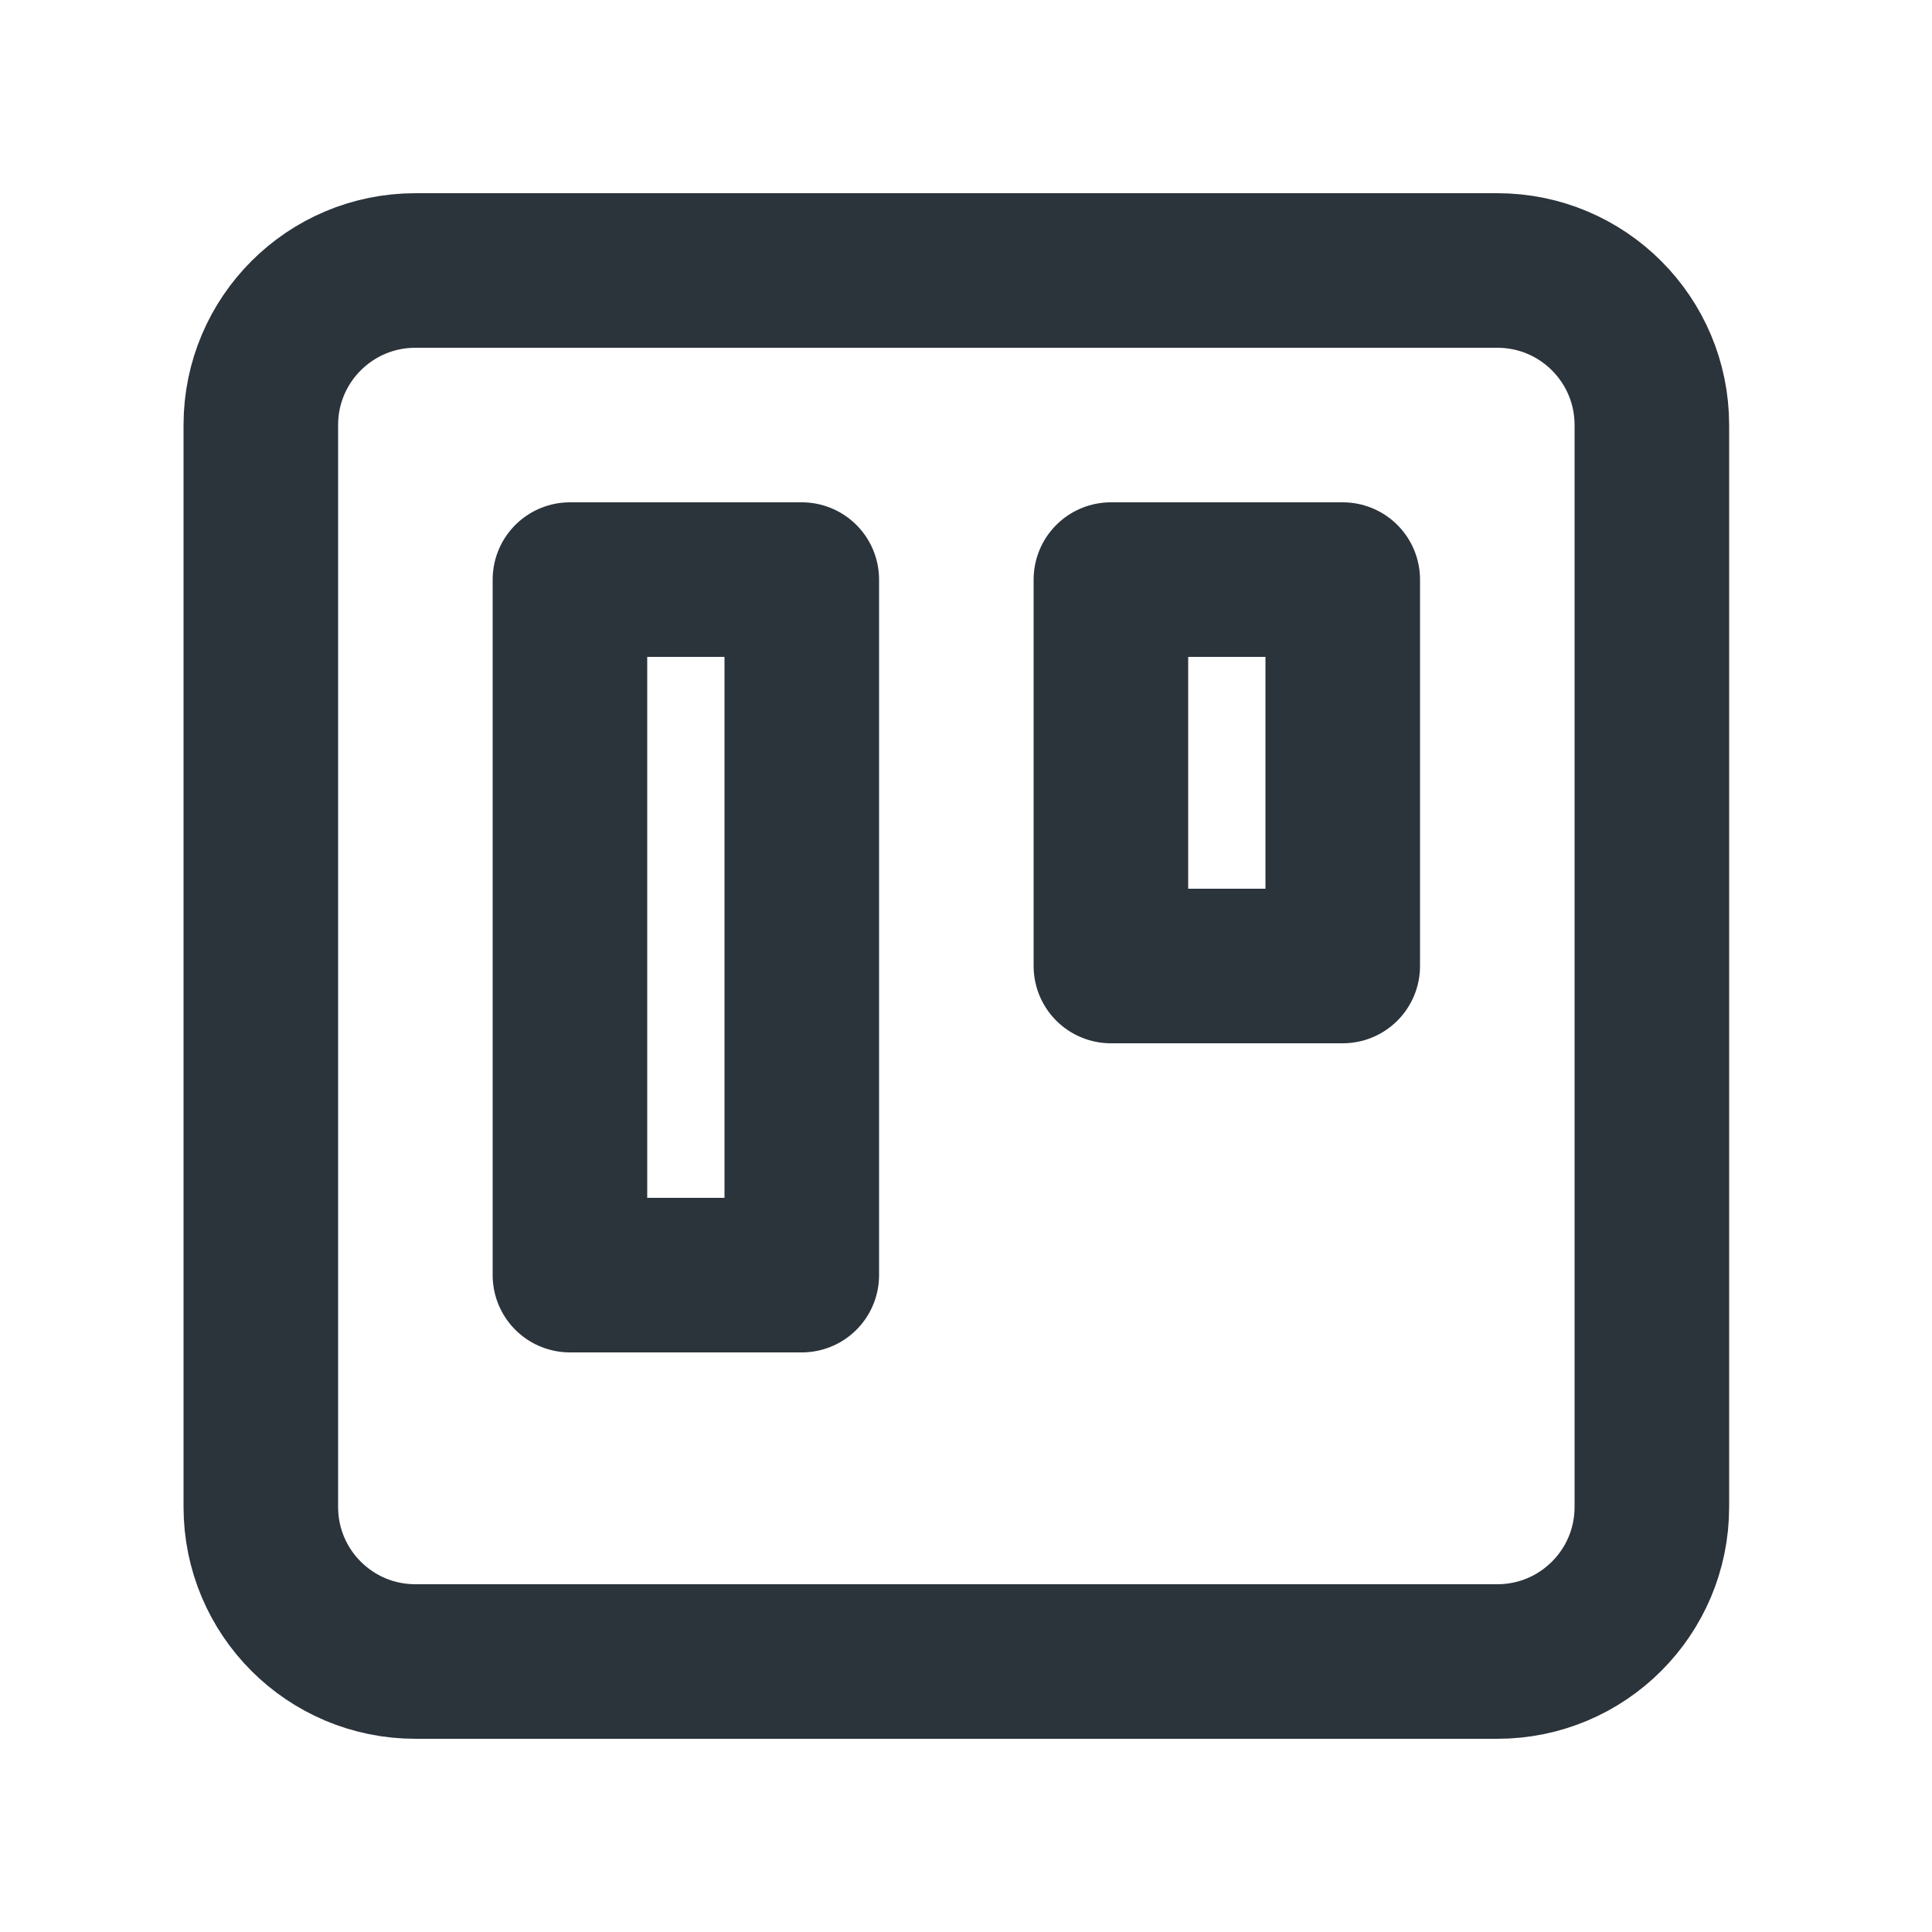 <svg width="25" height="25" viewBox="0 0 25 25" fill="none" xmlns="http://www.w3.org/2000/svg">
<path d="M19.375 3.5H5.375C4.27 3.5 3.375 4.395 3.375 5.5V19.5C3.375 20.605 4.27 21.5 5.375 21.5H19.375C20.48 21.5 21.375 20.605 21.375 19.5V5.5C21.375 4.395 20.48 3.5 19.375 3.5Z" stroke="#2B333B" stroke-width="2" stroke-linecap="round" stroke-linejoin="round"/>
<path d="M10.375 7.5H7.375V16.5H10.375V7.5Z" stroke="#2B333B" stroke-width="2" stroke-linecap="round" stroke-linejoin="round"/>
<path d="M17.375 7.5H14.375V12.5H17.375V7.5Z" stroke="#2B333B" stroke-width="2" stroke-linecap="round" stroke-linejoin="round"/>
</svg>
